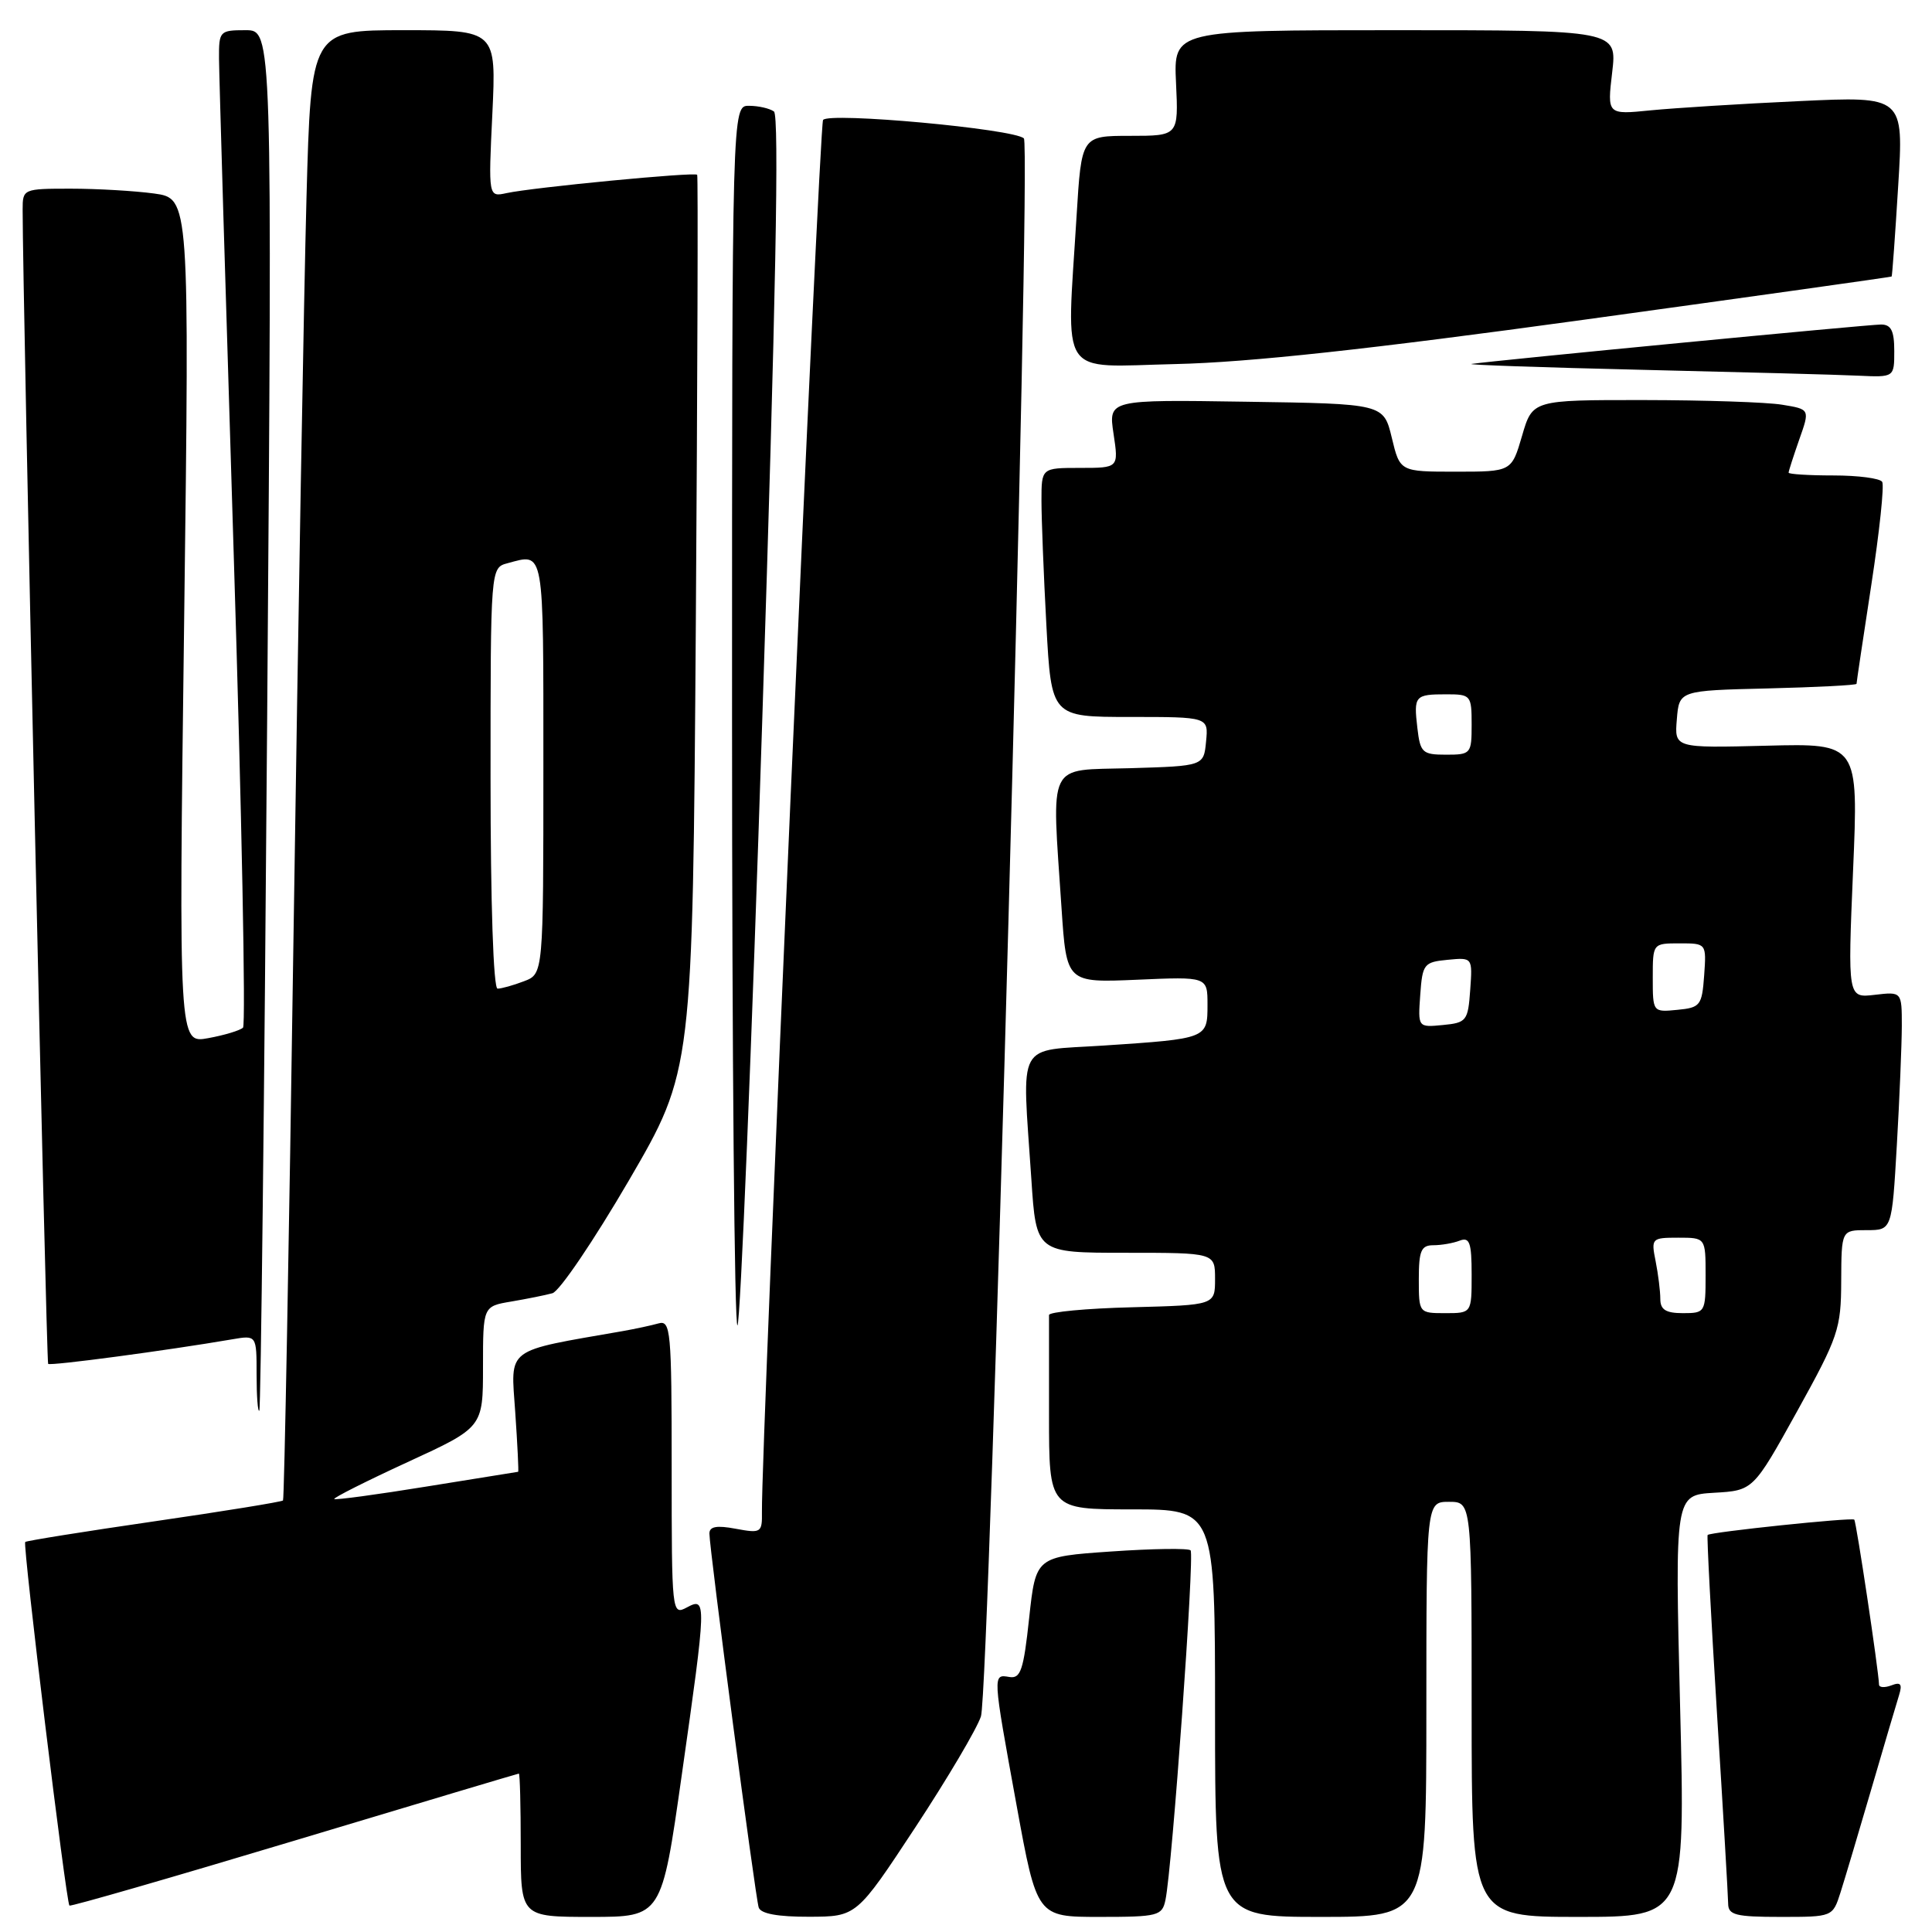 <?xml version="1.0" encoding="UTF-8" standalone="no"?>
<!DOCTYPE svg PUBLIC "-//W3C//DTD SVG 1.1//EN" "http://www.w3.org/Graphics/SVG/1.1/DTD/svg11.dtd" >
<svg xmlns="http://www.w3.org/2000/svg" xmlns:xlink="http://www.w3.org/1999/xlink" version="1.1" viewBox="0 0 256 256">
 <g >
 <path fill="currentColor"
d=" M 90.33 235.25 C 93.63 212.07 93.65 211.58 91.00 213.00 C 89.03 214.05 89.00 213.76 89.00 194.47 C 89.00 176.28 88.87 174.90 87.25 175.36 C 86.29 175.63 84.15 176.09 82.50 176.38 C 66.76 179.13 67.68 178.44 68.27 187.10 C 68.57 191.44 68.74 195.01 68.66 195.02 C 68.57 195.03 63.12 195.91 56.54 196.97 C 49.96 198.04 44.45 198.78 44.29 198.63 C 44.14 198.47 48.51 196.27 54.00 193.74 C 64.00 189.14 64.00 189.14 64.00 181.12 C 64.00 173.09 64.00 173.09 67.75 172.46 C 69.81 172.11 72.26 171.62 73.20 171.36 C 74.13 171.11 78.69 164.37 83.34 156.40 C 91.78 141.90 91.78 141.90 92.20 82.70 C 92.42 50.14 92.51 23.35 92.38 23.16 C 92.11 22.76 70.59 24.83 67.11 25.59 C 64.71 26.11 64.71 26.11 65.24 15.06 C 65.76 4.00 65.76 4.00 53.49 4.00 C 41.22 4.00 41.22 4.00 40.61 26.25 C 40.28 38.49 39.51 82.25 38.90 123.50 C 38.30 164.75 37.67 198.65 37.50 198.82 C 37.33 199.00 29.64 200.25 20.41 201.59 C 11.19 202.93 3.51 204.16 3.34 204.32 C 2.99 204.68 8.76 252.10 9.20 252.50 C 9.36 252.65 22.77 248.78 39.00 243.90 C 55.23 239.02 68.61 235.02 68.75 235.01 C 68.89 235.01 69.00 239.28 69.00 244.50 C 69.00 254.00 69.00 254.00 78.33 254.00 C 87.67 254.00 87.67 254.00 90.33 235.25 Z  M 121.27 242.16 C 125.54 235.67 129.46 229.04 129.98 227.43 C 131.11 223.90 136.68 19.35 135.67 18.34 C 134.41 17.08 109.73 14.82 109.06 15.90 C 108.54 16.74 100.85 191.88 100.96 200.36 C 101.00 203.09 100.84 203.19 97.50 202.57 C 94.96 202.09 94.00 202.27 94.00 203.20 C 94.00 205.23 100.08 251.35 100.53 252.75 C 100.80 253.58 103.06 253.99 107.22 253.98 C 113.50 253.96 113.50 253.96 121.27 242.16 Z  M 154.43 251.75 C 155.32 247.55 158.30 205.97 157.76 205.43 C 157.47 205.13 152.73 205.20 147.24 205.58 C 137.25 206.27 137.25 206.27 136.37 214.38 C 135.63 221.30 135.24 222.46 133.75 222.21 C 131.51 221.83 131.51 221.70 134.70 239.20 C 137.40 254.00 137.40 254.00 145.68 254.00 C 153.46 254.00 153.99 253.86 154.43 251.75 Z  M 189.00 226.50 C 189.00 199.00 189.00 199.00 192.00 199.00 C 195.00 199.00 195.00 199.00 195.00 226.50 C 195.00 254.00 195.00 254.00 209.16 254.00 C 223.32 254.00 223.32 254.00 222.62 226.05 C 221.93 198.11 221.93 198.11 227.12 197.80 C 232.31 197.50 232.31 197.50 238.13 187.00 C 243.59 177.14 243.95 176.09 243.97 169.75 C 244.00 163.00 244.00 163.00 247.35 163.00 C 250.69 163.00 250.69 163.00 251.34 151.75 C 251.70 145.56 251.99 138.45 252.00 135.95 C 252.00 131.40 252.00 131.40 248.41 131.82 C 244.83 132.24 244.83 132.24 245.54 115.37 C 246.26 98.50 246.26 98.50 234.07 98.81 C 221.87 99.12 221.87 99.12 222.19 95.31 C 222.50 91.50 222.50 91.50 234.25 91.22 C 240.71 91.06 246.00 90.79 246.00 90.61 C 246.00 90.43 246.88 84.52 247.96 77.49 C 249.04 70.45 249.69 64.31 249.40 63.85 C 249.12 63.38 246.21 63.00 242.94 63.00 C 239.67 63.00 237.00 62.83 237.00 62.63 C 237.00 62.42 237.64 60.45 238.41 58.24 C 239.83 54.23 239.83 54.23 236.16 53.63 C 234.15 53.29 225.88 53.02 217.78 53.01 C 203.06 53.00 203.06 53.00 201.68 57.75 C 200.29 62.50 200.29 62.50 192.90 62.50 C 185.50 62.50 185.50 62.50 184.42 58.00 C 183.33 53.50 183.33 53.50 165.10 53.23 C 146.87 52.95 146.87 52.95 147.55 57.48 C 148.23 62.00 148.23 62.00 143.11 62.00 C 138.00 62.00 138.00 62.00 138.00 66.34 C 138.00 68.73 138.29 76.16 138.65 82.84 C 139.31 95.00 139.31 95.00 149.72 95.00 C 160.13 95.00 160.13 95.00 159.81 98.25 C 159.50 101.50 159.50 101.50 149.75 101.79 C 138.60 102.11 139.35 100.58 140.66 120.36 C 141.32 130.22 141.32 130.22 150.66 129.82 C 160.00 129.41 160.00 129.41 160.00 133.14 C 160.00 137.62 159.98 137.63 146.25 138.54 C 134.49 139.32 135.42 137.59 136.66 156.25 C 137.30 166.00 137.30 166.00 149.15 166.00 C 161.00 166.00 161.00 166.00 161.00 169.47 C 161.00 172.93 161.00 172.93 150.00 173.22 C 143.94 173.37 138.99 173.84 139.00 174.25 C 139.00 174.66 139.00 180.62 139.00 187.50 C 139.00 200.00 139.00 200.00 150.00 200.00 C 161.00 200.00 161.00 200.00 161.00 227.00 C 161.00 254.00 161.00 254.00 175.00 254.00 C 189.00 254.00 189.00 254.00 189.00 226.50 Z  M 243.88 250.75 C 244.45 248.96 246.29 242.78 247.98 237.00 C 249.67 231.22 251.31 225.64 251.64 224.60 C 252.09 223.14 251.85 222.84 250.62 223.32 C 249.73 223.66 248.99 223.61 248.98 223.22 C 248.93 221.38 245.97 201.63 245.70 201.36 C 245.38 201.04 226.67 203.00 226.27 203.39 C 226.15 203.52 226.71 214.17 227.51 227.06 C 228.32 239.95 228.98 251.29 228.99 252.25 C 229.00 253.75 230.00 254.00 235.92 254.00 C 242.84 254.00 242.84 254.00 243.88 250.75 Z  M 35.40 95.25 C 36.08 4.00 36.08 4.00 32.54 4.00 C 29.11 4.00 29.00 4.12 29.02 7.75 C 29.03 9.81 29.91 39.40 30.97 73.50 C 32.03 107.60 32.58 135.80 32.20 136.17 C 31.81 136.54 29.74 137.17 27.59 137.56 C 23.68 138.28 23.68 138.28 24.40 82.28 C 25.11 26.29 25.11 26.29 20.42 25.64 C 17.83 25.29 12.86 25.00 9.36 25.00 C 3.09 25.00 3.00 25.04 3.00 27.75 C 3.00 39.29 6.13 180.46 6.38 180.72 C 6.68 181.01 22.11 178.95 30.75 177.47 C 34.00 176.91 34.00 176.91 34.00 182.12 C 34.00 184.99 34.16 187.15 34.36 186.92 C 34.56 186.69 35.03 145.44 35.40 95.25 Z  M 101.01 95.20 C 102.80 39.96 103.27 15.27 102.55 14.77 C 101.97 14.36 100.49 14.02 99.25 14.02 C 97.00 14.00 97.00 14.00 97.00 95.17 C 97.00 139.81 97.32 176.01 97.72 175.62 C 98.11 175.22 99.60 139.03 101.01 95.20 Z  M 251.00 46.50 C 251.00 43.83 250.58 43.00 249.25 43.00 C 247.57 43.00 198.08 47.76 195.00 48.22 C 194.18 48.34 204.30 48.69 217.50 49.00 C 230.70 49.31 243.64 49.65 246.25 49.78 C 251.00 50.00 251.00 50.00 251.00 46.50 Z  M 210.00 42.35 C 232.28 39.28 250.57 36.71 250.65 36.64 C 250.73 36.56 251.12 31.16 251.52 24.62 C 252.26 12.75 252.26 12.75 238.38 13.40 C 230.75 13.75 221.90 14.31 218.73 14.62 C 212.96 15.20 212.96 15.20 213.62 9.60 C 214.28 4.00 214.28 4.00 184.89 4.00 C 155.50 4.00 155.50 4.00 155.83 11.00 C 156.16 18.00 156.16 18.00 149.73 18.00 C 143.30 18.00 143.30 18.00 142.65 28.66 C 141.32 50.48 140.06 48.60 155.75 48.24 C 165.46 48.02 181.40 46.29 210.00 42.35 Z  M 65.00 103.12 C 65.00 75.23 65.00 75.23 67.25 74.63 C 72.17 73.31 72.00 72.33 72.00 101.52 C 72.00 129.05 72.00 129.05 69.43 130.02 C 68.02 130.56 66.45 131.00 65.93 131.00 C 65.38 131.00 65.00 119.74 65.00 103.12 Z  M 188.00 169.50 C 188.00 165.73 188.31 165.00 189.92 165.00 C 190.97 165.00 192.55 164.73 193.42 164.39 C 194.73 163.89 195.00 164.65 195.00 168.89 C 195.00 174.00 195.00 174.00 191.50 174.00 C 188.02 174.00 188.00 173.98 188.00 169.50 Z  M 220.00 172.12 C 220.00 171.09 219.72 168.84 219.38 167.12 C 218.77 164.08 218.85 164.00 222.38 164.00 C 226.00 164.00 226.00 164.00 226.00 169.00 C 226.00 173.89 225.93 174.00 223.00 174.00 C 220.73 174.00 220.00 173.54 220.00 172.12 Z  M 188.19 131.82 C 188.48 127.73 188.68 127.48 191.81 127.18 C 195.12 126.86 195.12 126.86 194.81 131.18 C 194.52 135.27 194.32 135.52 191.19 135.82 C 187.88 136.14 187.88 136.14 188.19 131.82 Z  M 219.00 129.56 C 219.00 125.00 219.00 125.00 222.56 125.00 C 226.11 125.00 226.11 125.00 225.81 129.25 C 225.52 133.24 225.30 133.52 222.25 133.81 C 219.01 134.13 219.00 134.11 219.00 129.56 Z  M 187.81 96.47 C 187.31 92.19 187.47 92.00 191.67 92.00 C 194.89 92.00 195.00 92.13 195.00 96.00 C 195.00 99.88 194.90 100.00 191.61 100.00 C 188.47 100.00 188.19 99.73 187.81 96.47 Z "/>
</g>
</svg>